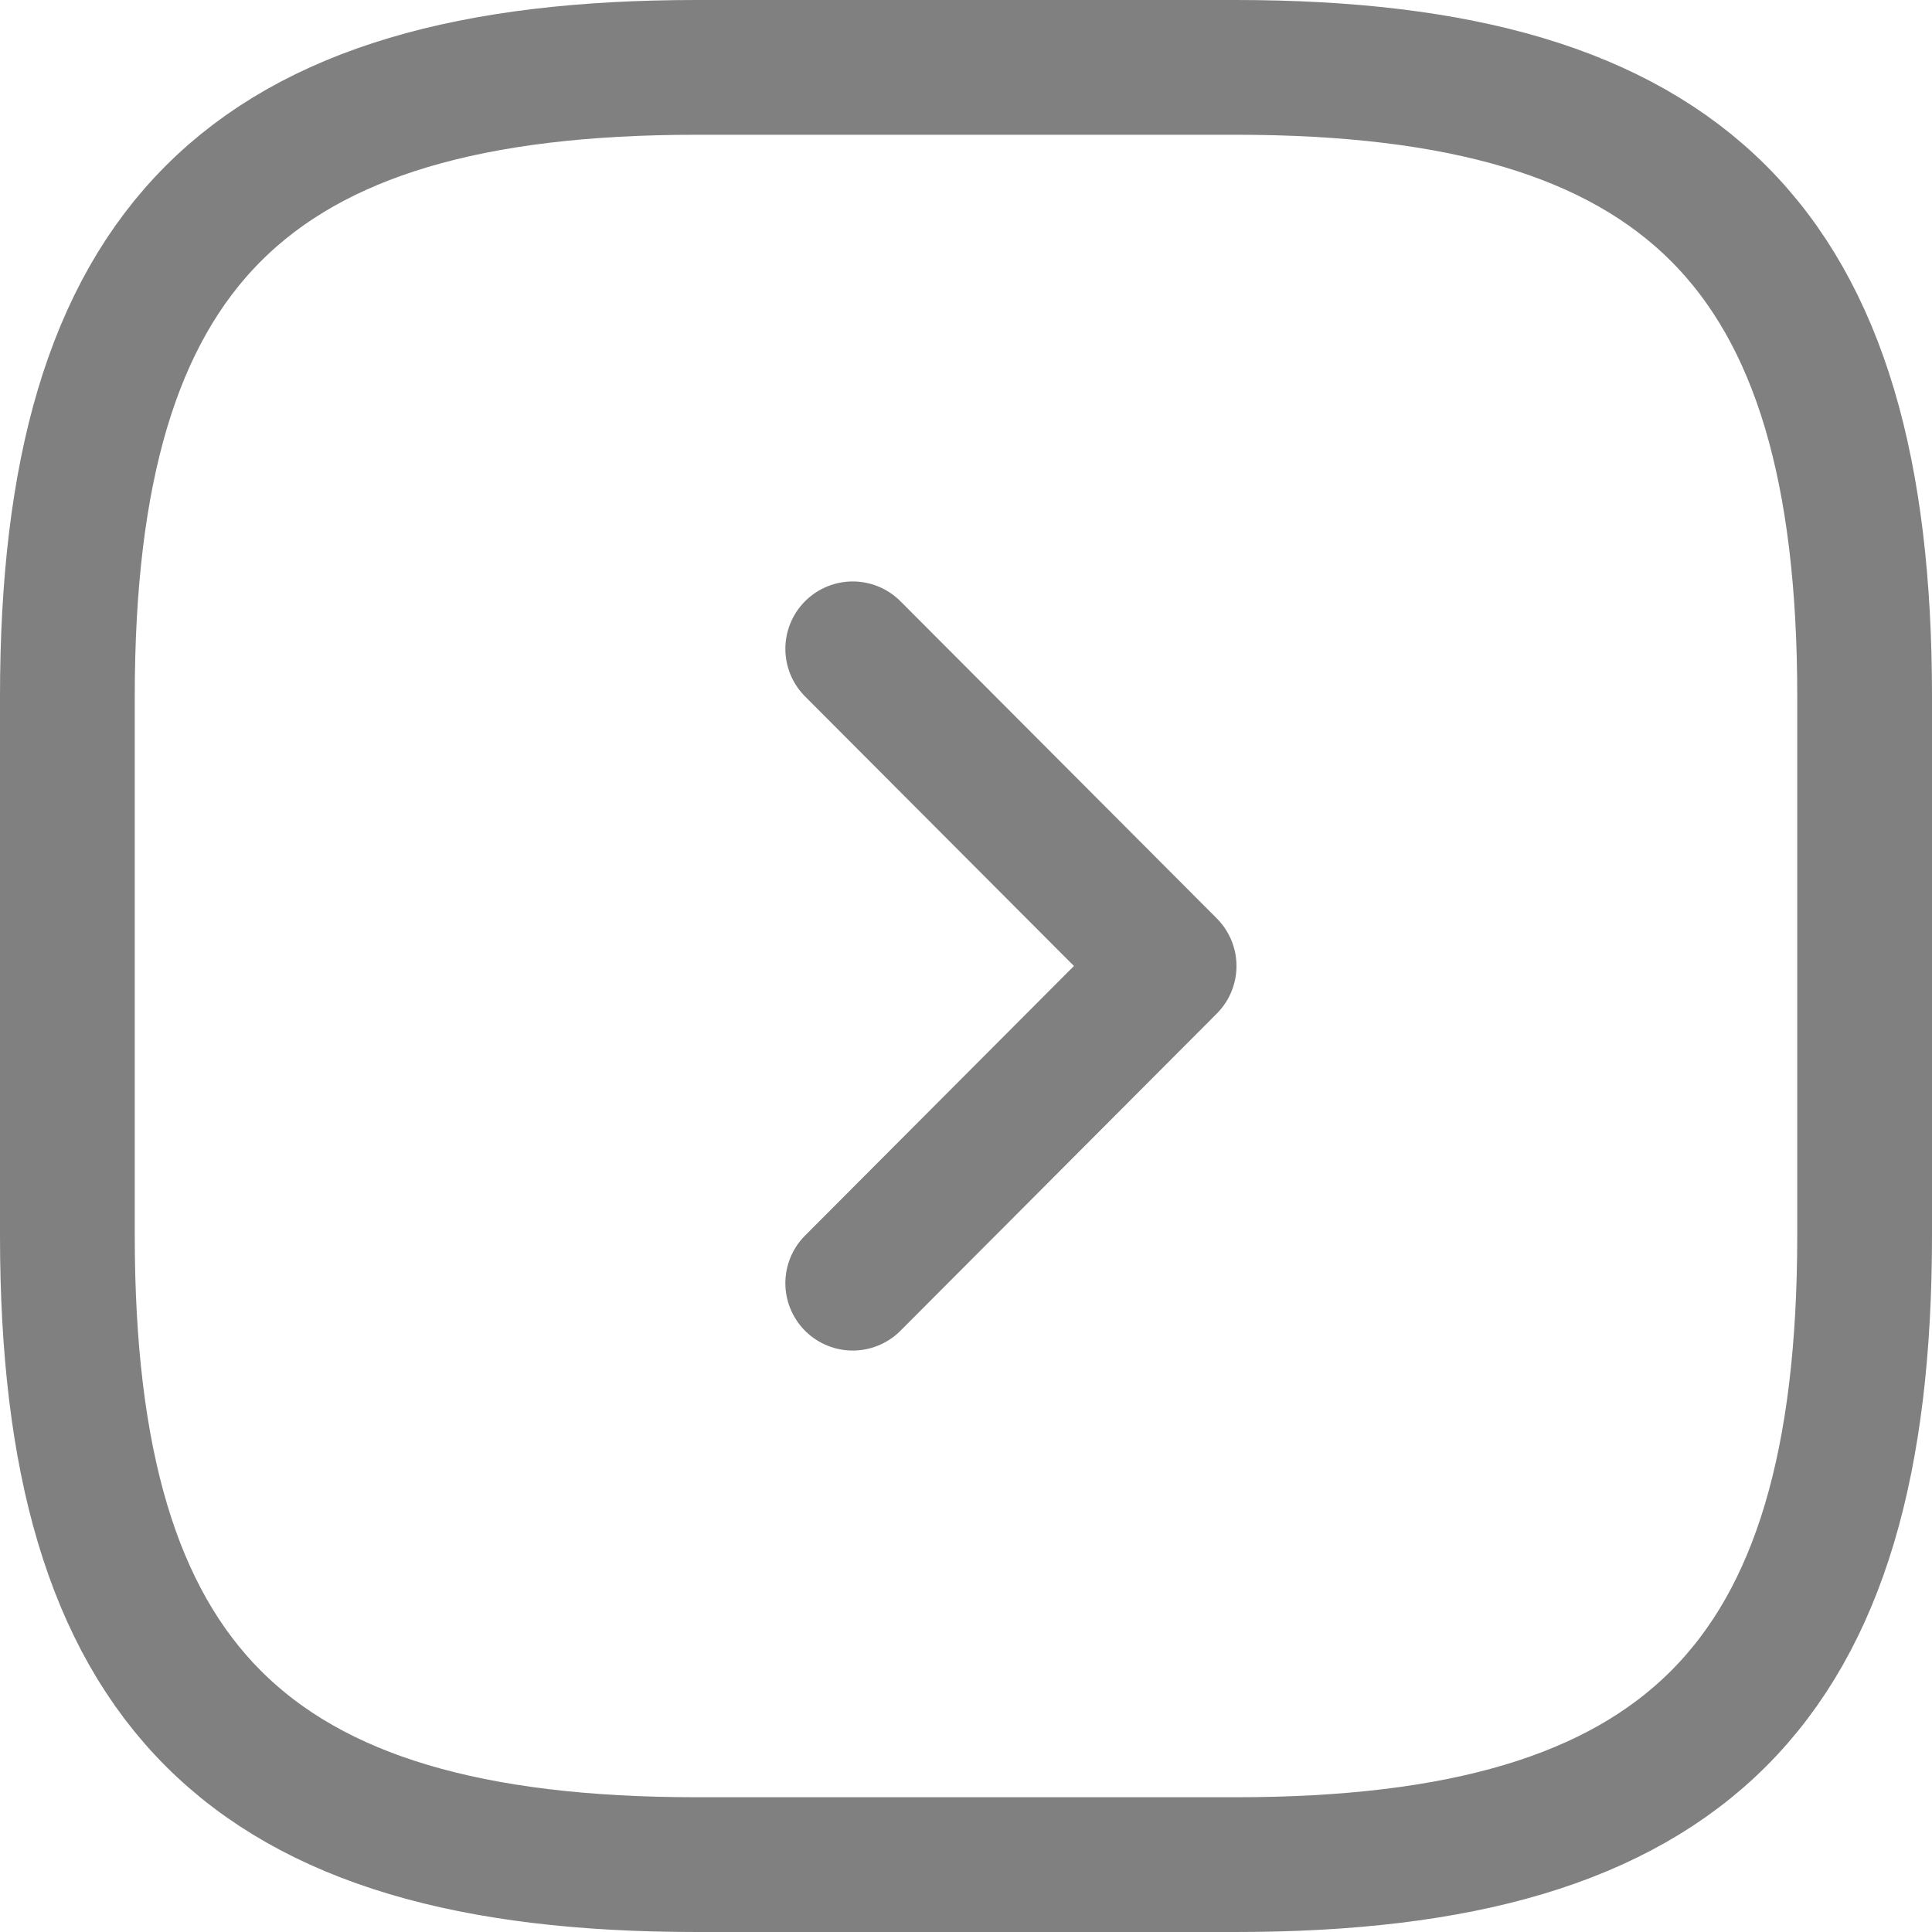 <?xml version="1.0" encoding="UTF-8" standalone="no"?>
<!-- Uploaded to: SVG Repo, www.svgrepo.com, Generator: SVG Repo Mixer Tools -->

<svg
   width="800px"
   height="800px"
   viewBox="0 0 24 24"
   fill="none"
   version="1.1"
   id="svg2"
   sodipodi:docname="_arrowL.svg"
   inkscape:version="1.4 (86a8ad7, 2024-10-11)"
   xmlns:inkscape="http://www.inkscape.org/namespaces/inkscape"
   xmlns:sodipodi="http://sodipodi.sourceforge.net/DTD/sodipodi-0.dtd"
   xmlns="http://www.w3.org/2000/svg"
   xmlns:svg="http://www.w3.org/2000/svg">
  <defs
     id="defs2" />
  <sodipodi:namedview
     id="namedview2"
     pagecolor="#ffffff"
     bordercolor="#000000"
     borderopacity="0.25"
     inkscape:showpageshadow="2"
     inkscape:pageopacity="0.0"
     inkscape:pagecheckerboard="0"
     inkscape:deskcolor="#d1d1d1"
     inkscape:zoom="0.531875"
     inkscape:cx="313.98355"
     inkscape:cy="303.64277"
     inkscape:window-width="1920"
     inkscape:window-height="1111"
     inkscape:window-x="-9"
     inkscape:window-y="1341"
     inkscape:window-maximized="1"
     inkscape:current-layer="svg2" />
  <path
     d="m 8.651,23.163 h 6.698 c 5.581,0 7.814,-2.233 7.814,-7.814 V 8.651 c 0,-5.581 -2.233,-7.814 -7.814,-7.814 H 8.651 c -5.581,0 -7.814,2.233 -7.814,7.814 v 6.698 c 0,5.581 2.233,7.814 7.814,7.814 z"
     stroke="#292D32"
     stroke-width="1.674"
     stroke-linecap="round"
     stroke-linejoin="round"
     id="path1"
     style="stroke:#808080;stroke-opacity:1" />
  <path
     d="M 10.593,15.94 14.523,12 10.593,8.06"
     stroke="#292D32"
     stroke-width="1.674"
     stroke-linecap="round"
     stroke-linejoin="round"
     id="path2"
     style="stroke:#808080;stroke-opacity:1" />
</svg>

